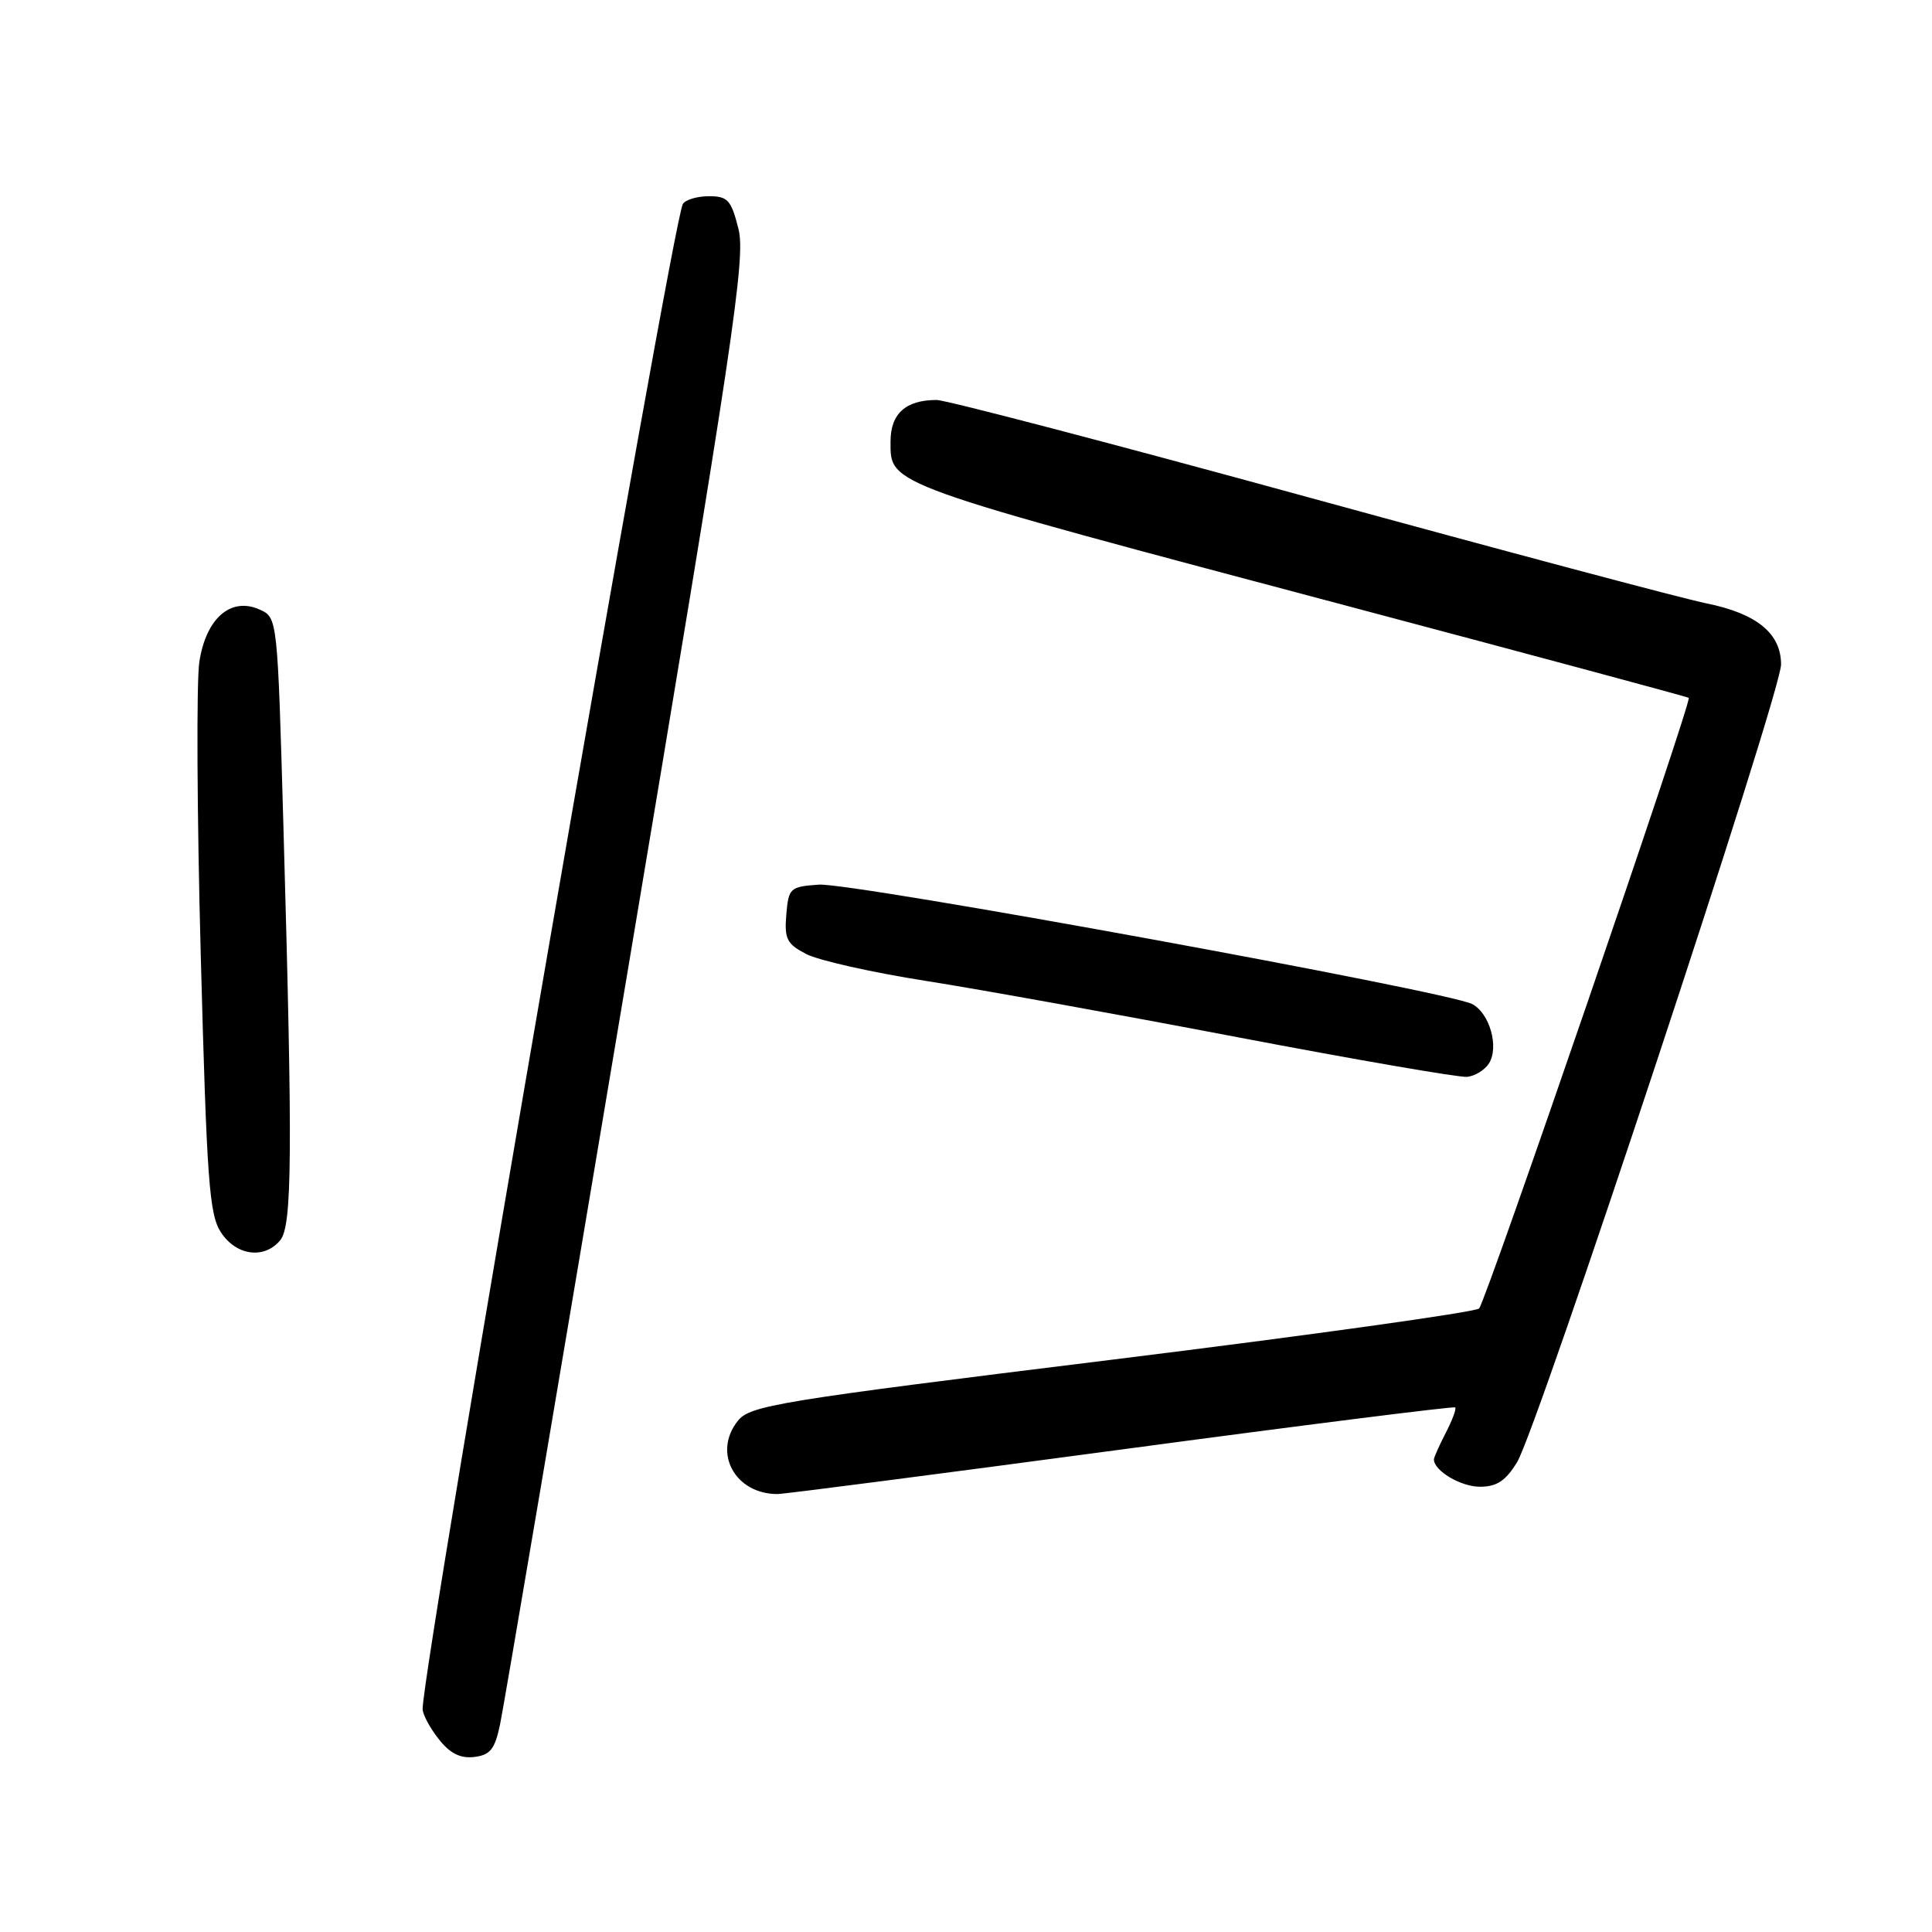 <?xml version="1.0" encoding="UTF-8" standalone="no"?>
<!DOCTYPE svg PUBLIC "-//W3C//DTD SVG 1.1//EN" "http://www.w3.org/Graphics/SVG/1.1/DTD/svg11.dtd" >
<svg xmlns="http://www.w3.org/2000/svg" xmlns:xlink="http://www.w3.org/1999/xlink" version="1.1" viewBox="0 0 256 256">
 <g >
 <path fill="currentColor"
d=" M 66.26 228.50 C 66.73 226.30 74.27 181.79 83.02 129.58 C 97.22 44.90 98.82 34.19 97.85 30.33 C 96.89 26.50 96.43 26.00 93.94 26.00 C 92.39 26.00 90.83 26.46 90.48 27.03 C 89.09 29.28 56.00 220.64 56.00 226.45 C 56.00 227.15 56.95 228.94 58.12 230.42 C 59.62 232.34 60.98 233.02 62.83 232.81 C 64.96 232.55 65.57 231.79 66.26 228.50 Z  M 148.50 192.08 C 172.70 188.83 192.65 186.32 192.82 186.49 C 193.00 186.67 192.44 188.18 191.57 189.86 C 190.71 191.53 190.00 193.12 190.00 193.38 C 190.00 194.88 193.56 197.00 196.09 197.00 C 198.33 197.00 199.50 196.23 201.02 193.75 C 203.72 189.35 236.00 91.80 236.00 88.05 C 236.00 83.93 232.78 81.30 226.11 79.95 C 223.02 79.33 199.31 73.01 173.42 65.91 C 147.53 58.81 125.34 53.00 124.11 53.00 C 120.01 53.00 118.00 54.81 118.00 58.51 C 118.00 64.31 117.02 63.96 179.50 80.55 C 203.70 86.98 223.62 92.34 223.77 92.47 C 224.22 92.87 196.90 172.43 195.99 173.38 C 195.52 173.86 173.62 176.92 147.32 180.17 C 102.83 185.66 99.38 186.23 97.75 188.29 C 94.42 192.49 97.39 197.96 103.00 197.97 C 103.83 197.98 124.30 195.32 148.50 192.08 Z  M 37.13 164.34 C 38.72 162.42 38.79 152.96 37.56 109.68 C 36.77 81.85 36.77 81.85 34.43 80.78 C 30.60 79.04 27.29 81.91 26.41 87.73 C 26.02 90.35 26.10 107.82 26.60 126.55 C 27.40 156.47 27.72 160.93 29.28 163.30 C 31.30 166.39 35.02 166.89 37.13 164.34 Z  M 197.30 140.90 C 198.65 138.74 197.40 134.29 195.09 133.05 C 191.98 131.38 112.82 116.91 108.50 117.22 C 104.67 117.49 104.49 117.66 104.19 121.19 C 103.92 124.42 104.26 125.08 106.84 126.42 C 108.47 127.26 115.58 128.86 122.65 129.97 C 129.72 131.08 148.32 134.44 164.00 137.44 C 179.68 140.43 193.35 142.79 194.40 142.69 C 195.44 142.58 196.75 141.78 197.30 140.90 Z "/>
</g>
</svg>